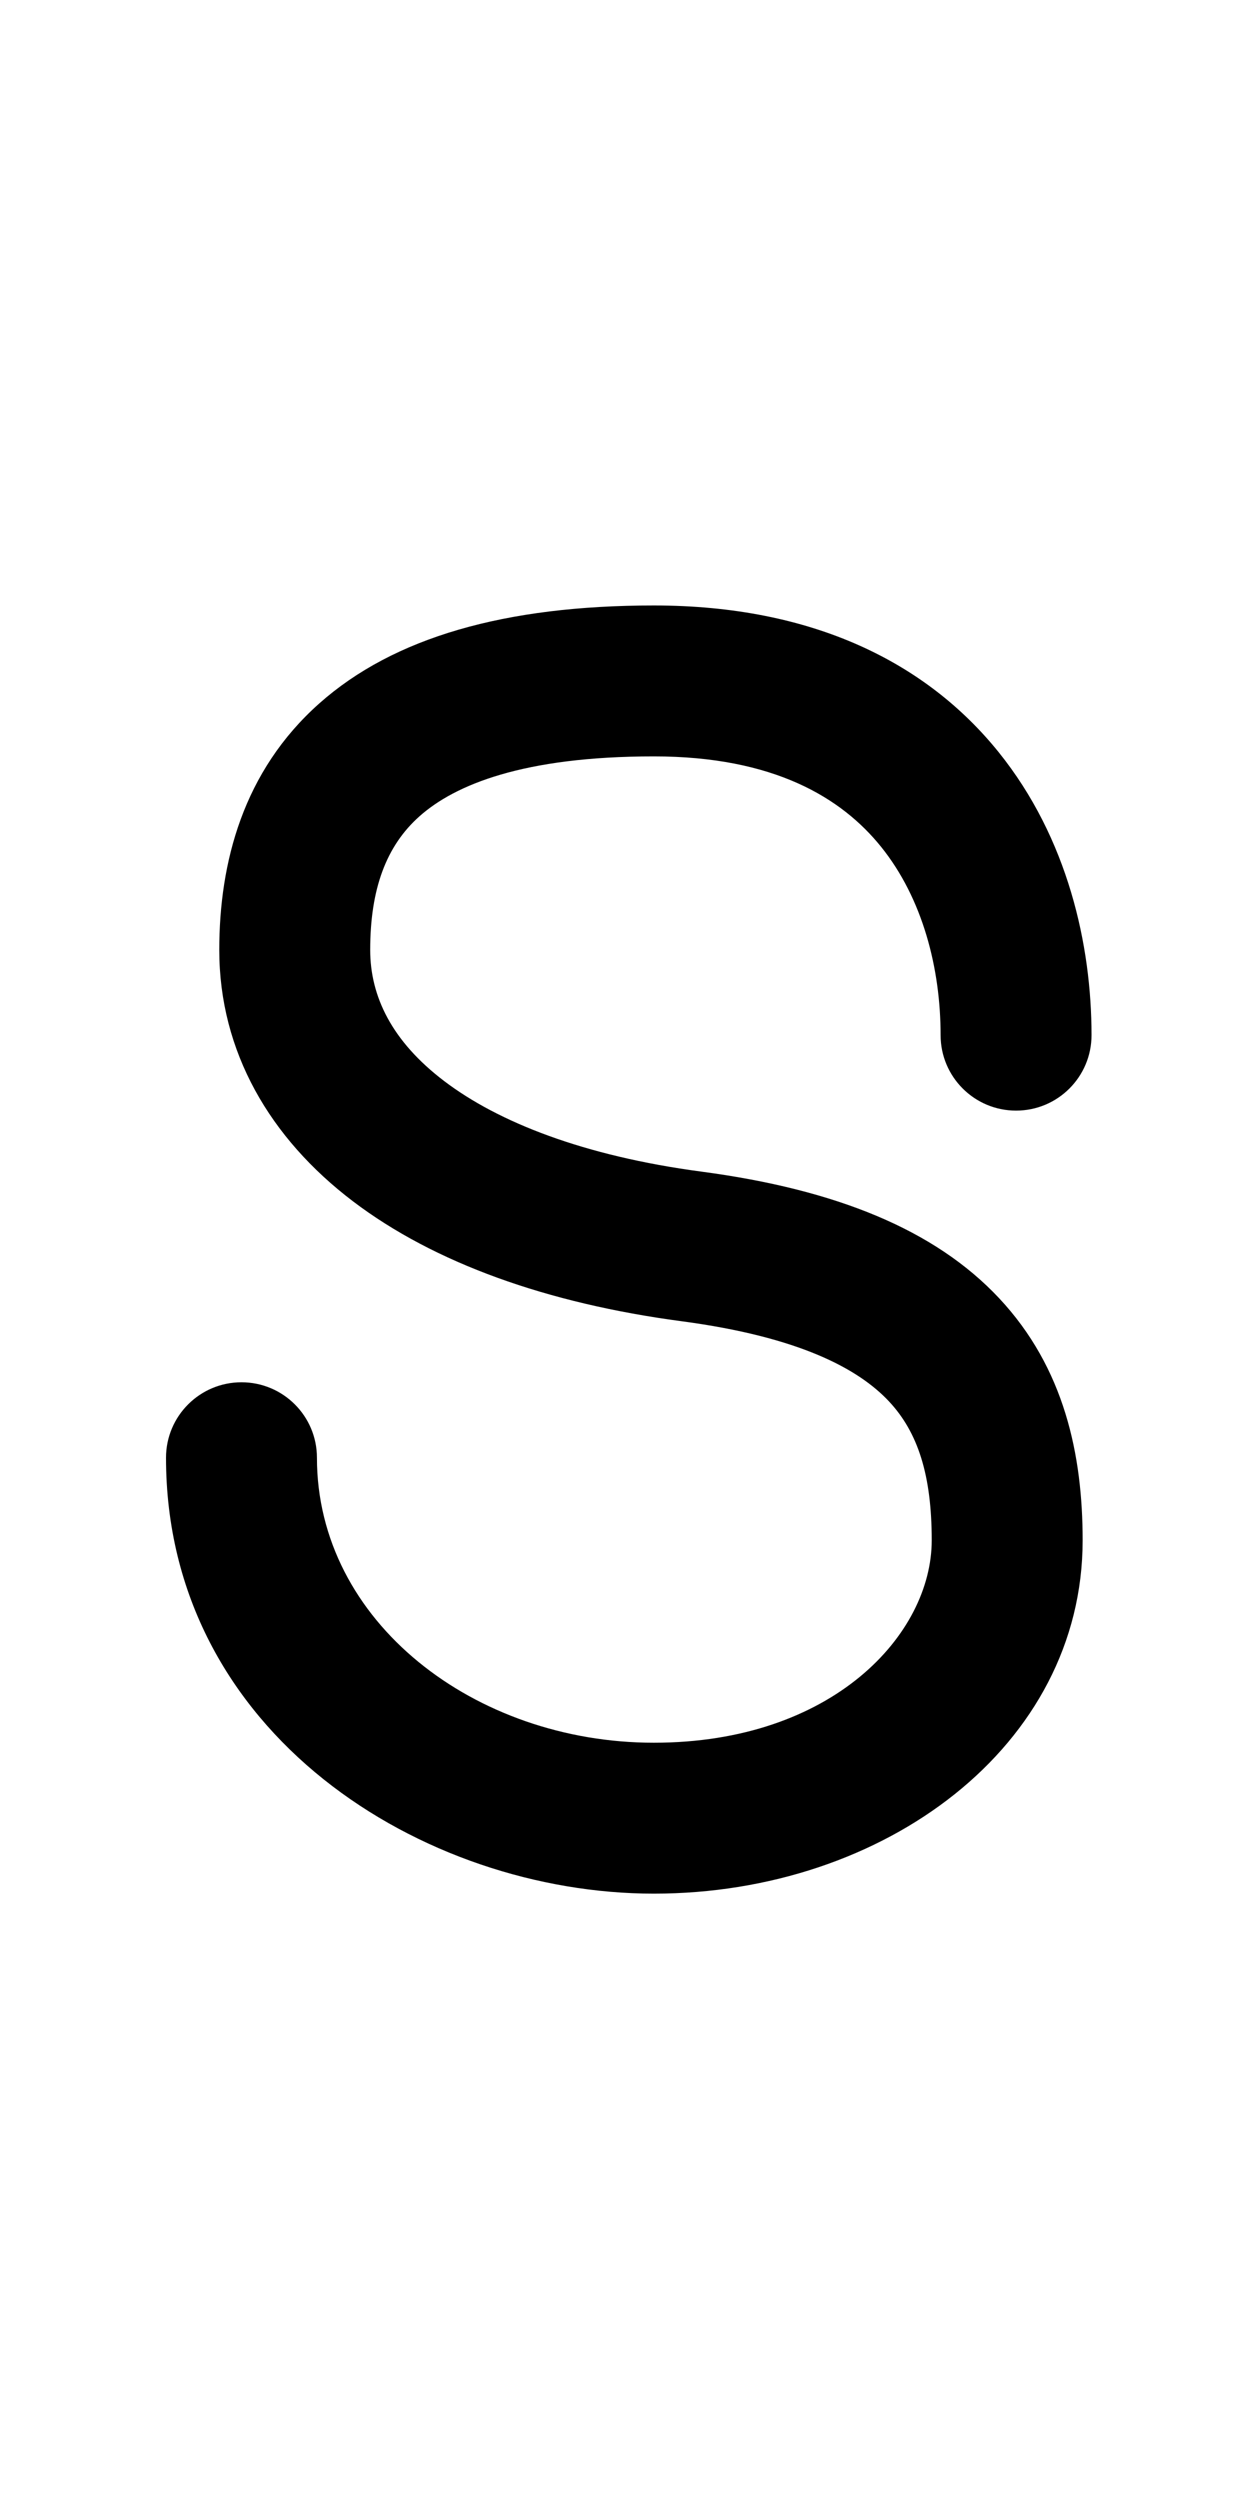 <svg width="128" height="256" viewBox="0 0 128 256" fill="none" xmlns="http://www.w3.org/2000/svg">
<path fill-rule="evenodd" clip-rule="evenodd" d="M32.696 72.031C40.311 65.264 51.712 62 66.954 62C83.298 62 94.911 67.897 102.256 77.016C109.366 85.844 111.773 96.805 111.773 106C111.773 110.268 108.313 113.727 104.045 113.727C99.778 113.727 96.318 110.268 96.318 106C96.318 99.195 94.497 92.02 90.221 86.711C86.18 81.694 79.247 77.454 66.954 77.454C53.56 77.454 46.575 80.372 42.962 83.583C39.544 86.621 37.909 91.037 37.909 97.273C37.909 102.025 40.12 106.628 45.492 110.707C51.023 114.908 59.767 118.372 71.836 119.976C85.588 121.804 95.71 125.9 102.295 132.921C109.015 140.085 110.863 149.012 110.863 157.727C110.863 178.815 90.558 193.909 66.954 193.909C43.357 193.909 17 177.547 17 149.273C17 145.005 20.46 141.545 24.727 141.545C28.995 141.545 32.455 145.005 32.455 149.273C32.455 166.089 48.642 178.455 66.954 178.455C85.26 178.455 95.409 167.367 95.409 157.727C95.409 151.079 94.008 146.676 91.023 143.494C87.904 140.168 81.866 136.9 69.8 135.296C56.051 133.469 44.477 129.343 36.145 123.015C27.653 116.566 22.454 107.702 22.454 97.273C22.454 88.326 24.888 78.97 32.696 72.031Z" fill="black"/>
</svg>

